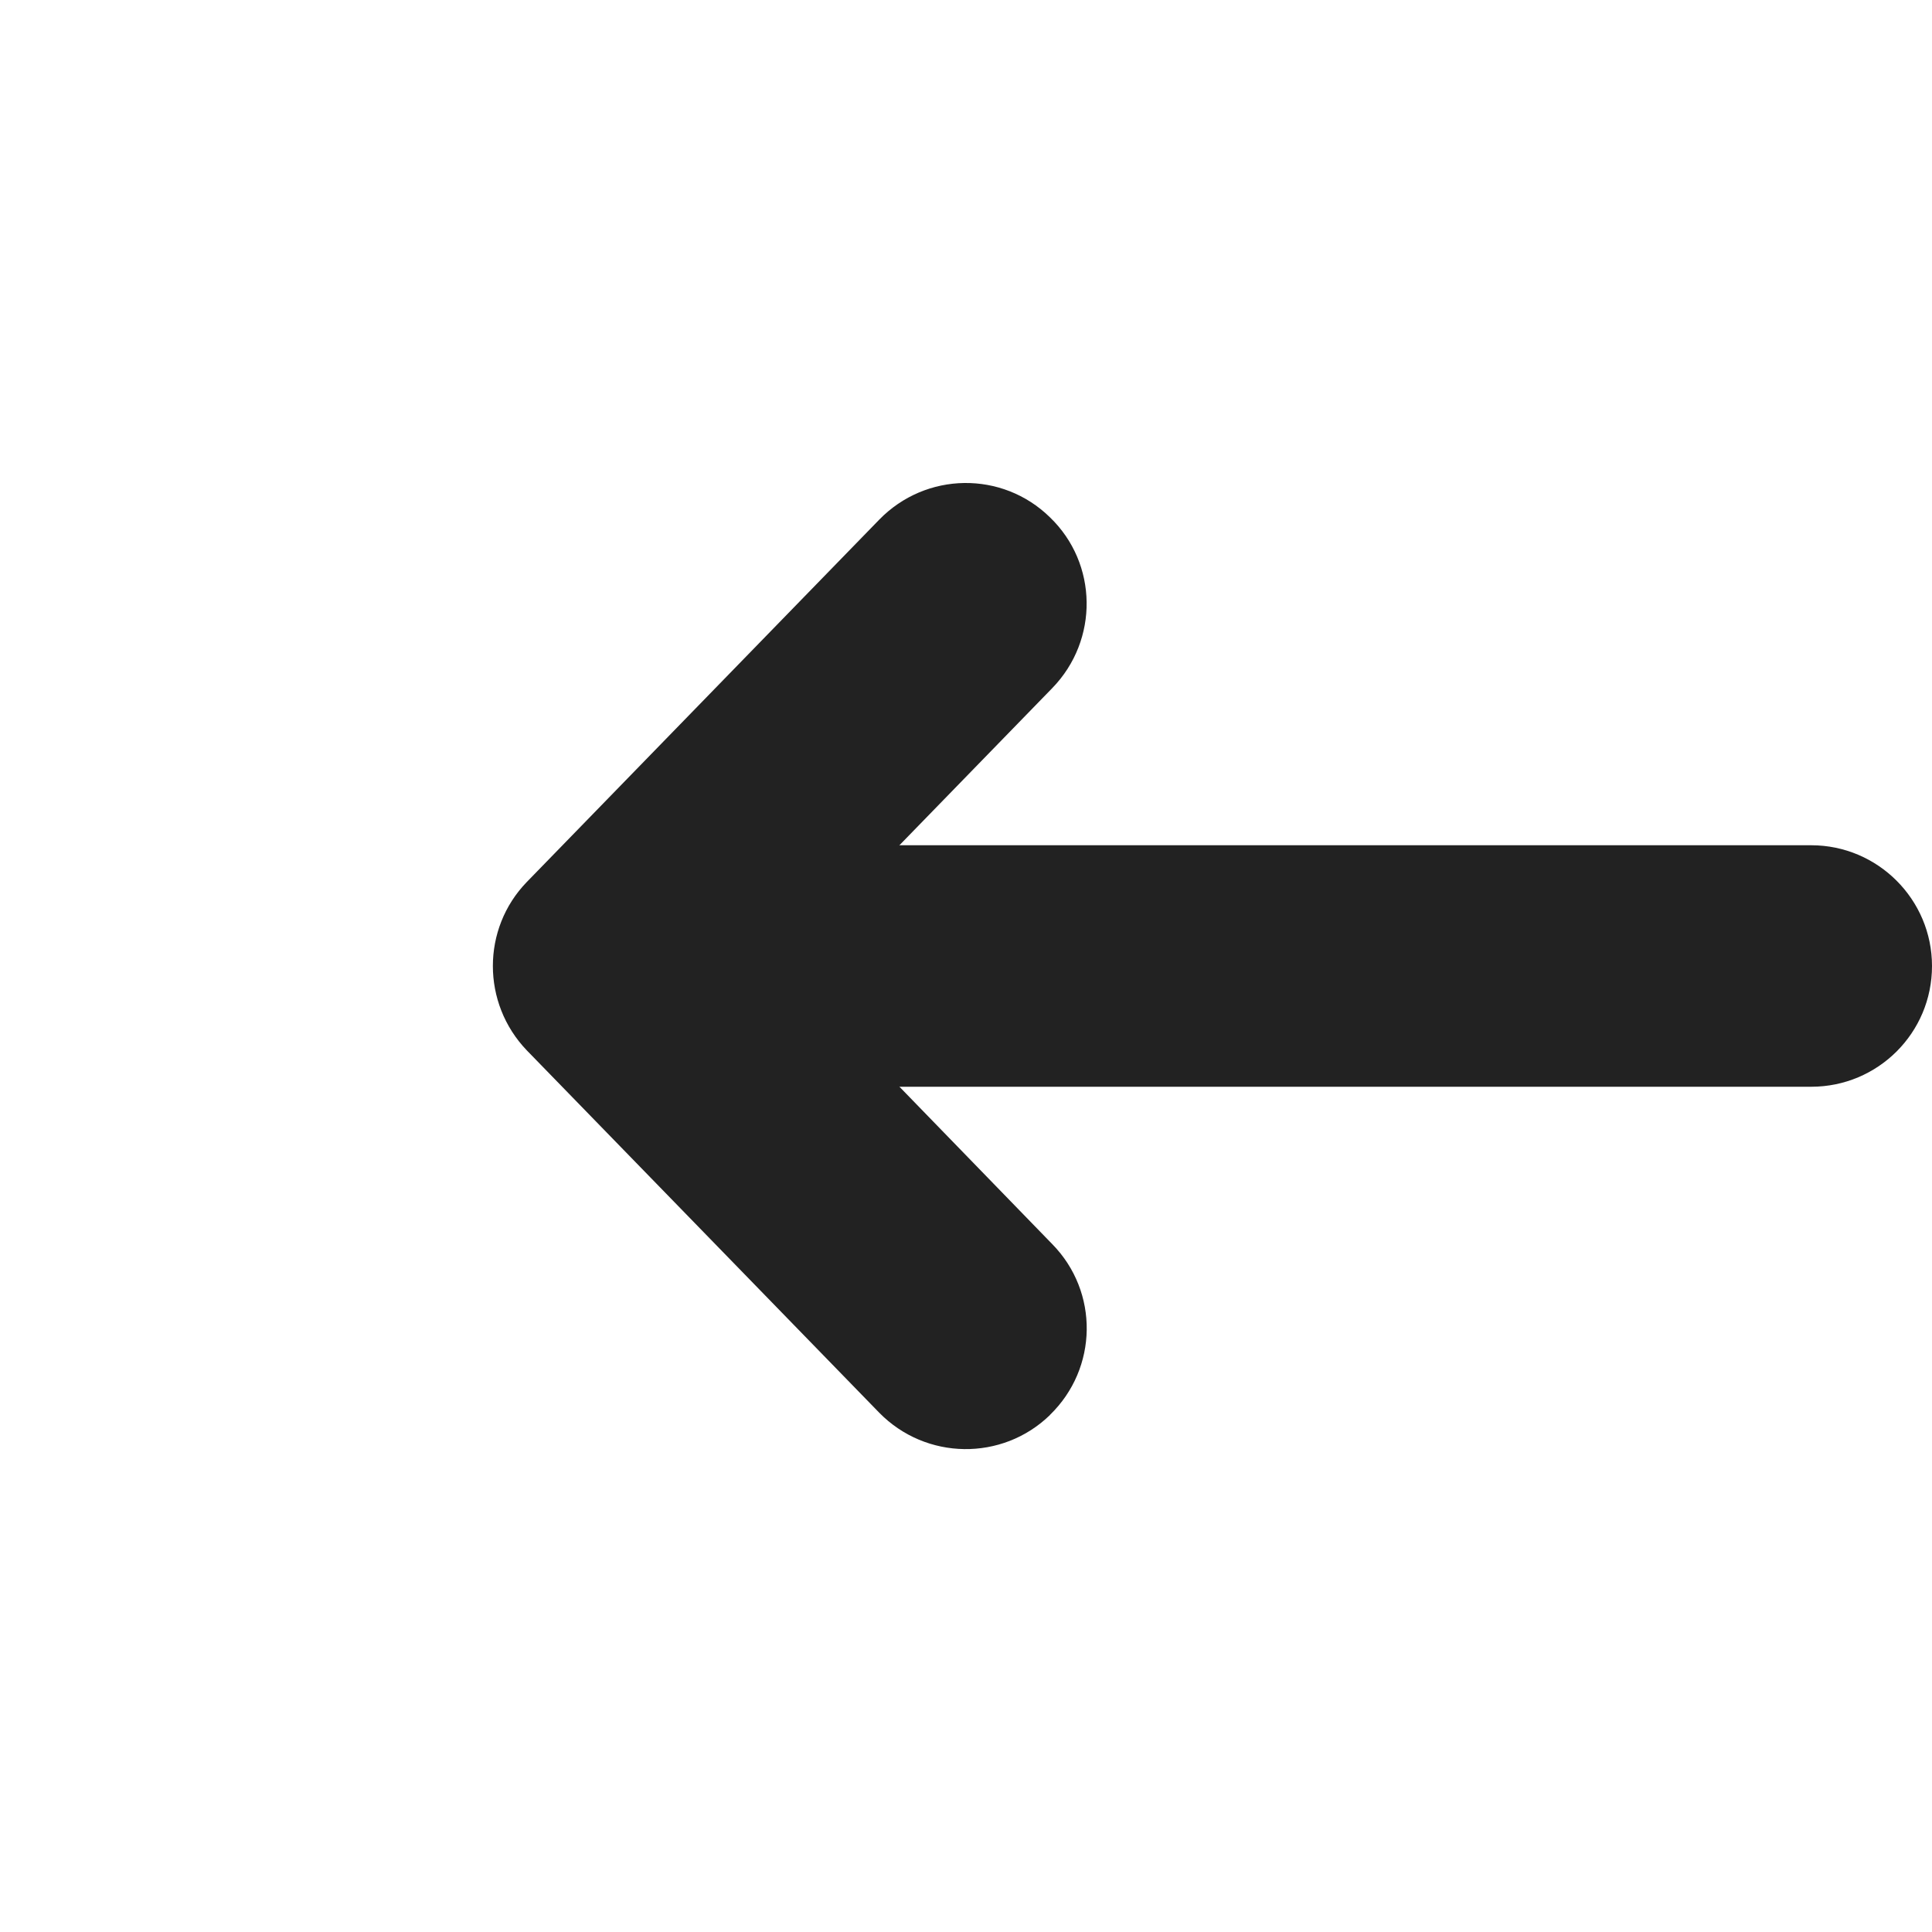 <?xml version="1.0" encoding="UTF-8"?>
<svg height="16px" viewBox="0 0 16 16" width="16px" xmlns="http://www.w3.org/2000/svg">
    <g fill="#222222">
        <path d="m 8.695 11.719 c -0.395 0.383 -1.027 0.375 -1.414 -0.02 l -2.918 -3 c -0.375 -0.391 -0.375 -1.008 0 -1.395 l 2.918 -3 c 0.387 -0.398 1.02 -0.406 1.414 -0.02 c 0.398 0.383 0.406 1.016 0.02 1.414 l -2.238 2.301 l 2.238 2.305 c 0.387 0.395 0.379 1.027 -0.02 1.414 z m 0 0" fill-rule="evenodd"/>
        <path d="m 6 7 h 9 c 0.551 0 1 0.449 1 1 c 0 0.555 -0.449 1 -1 1 h -9 c -0.551 0 -1 -0.445 -1 -1 c 0 -0.551 0.449 -1 1 -1 z m 0 0"/>
    </g>
</svg>
